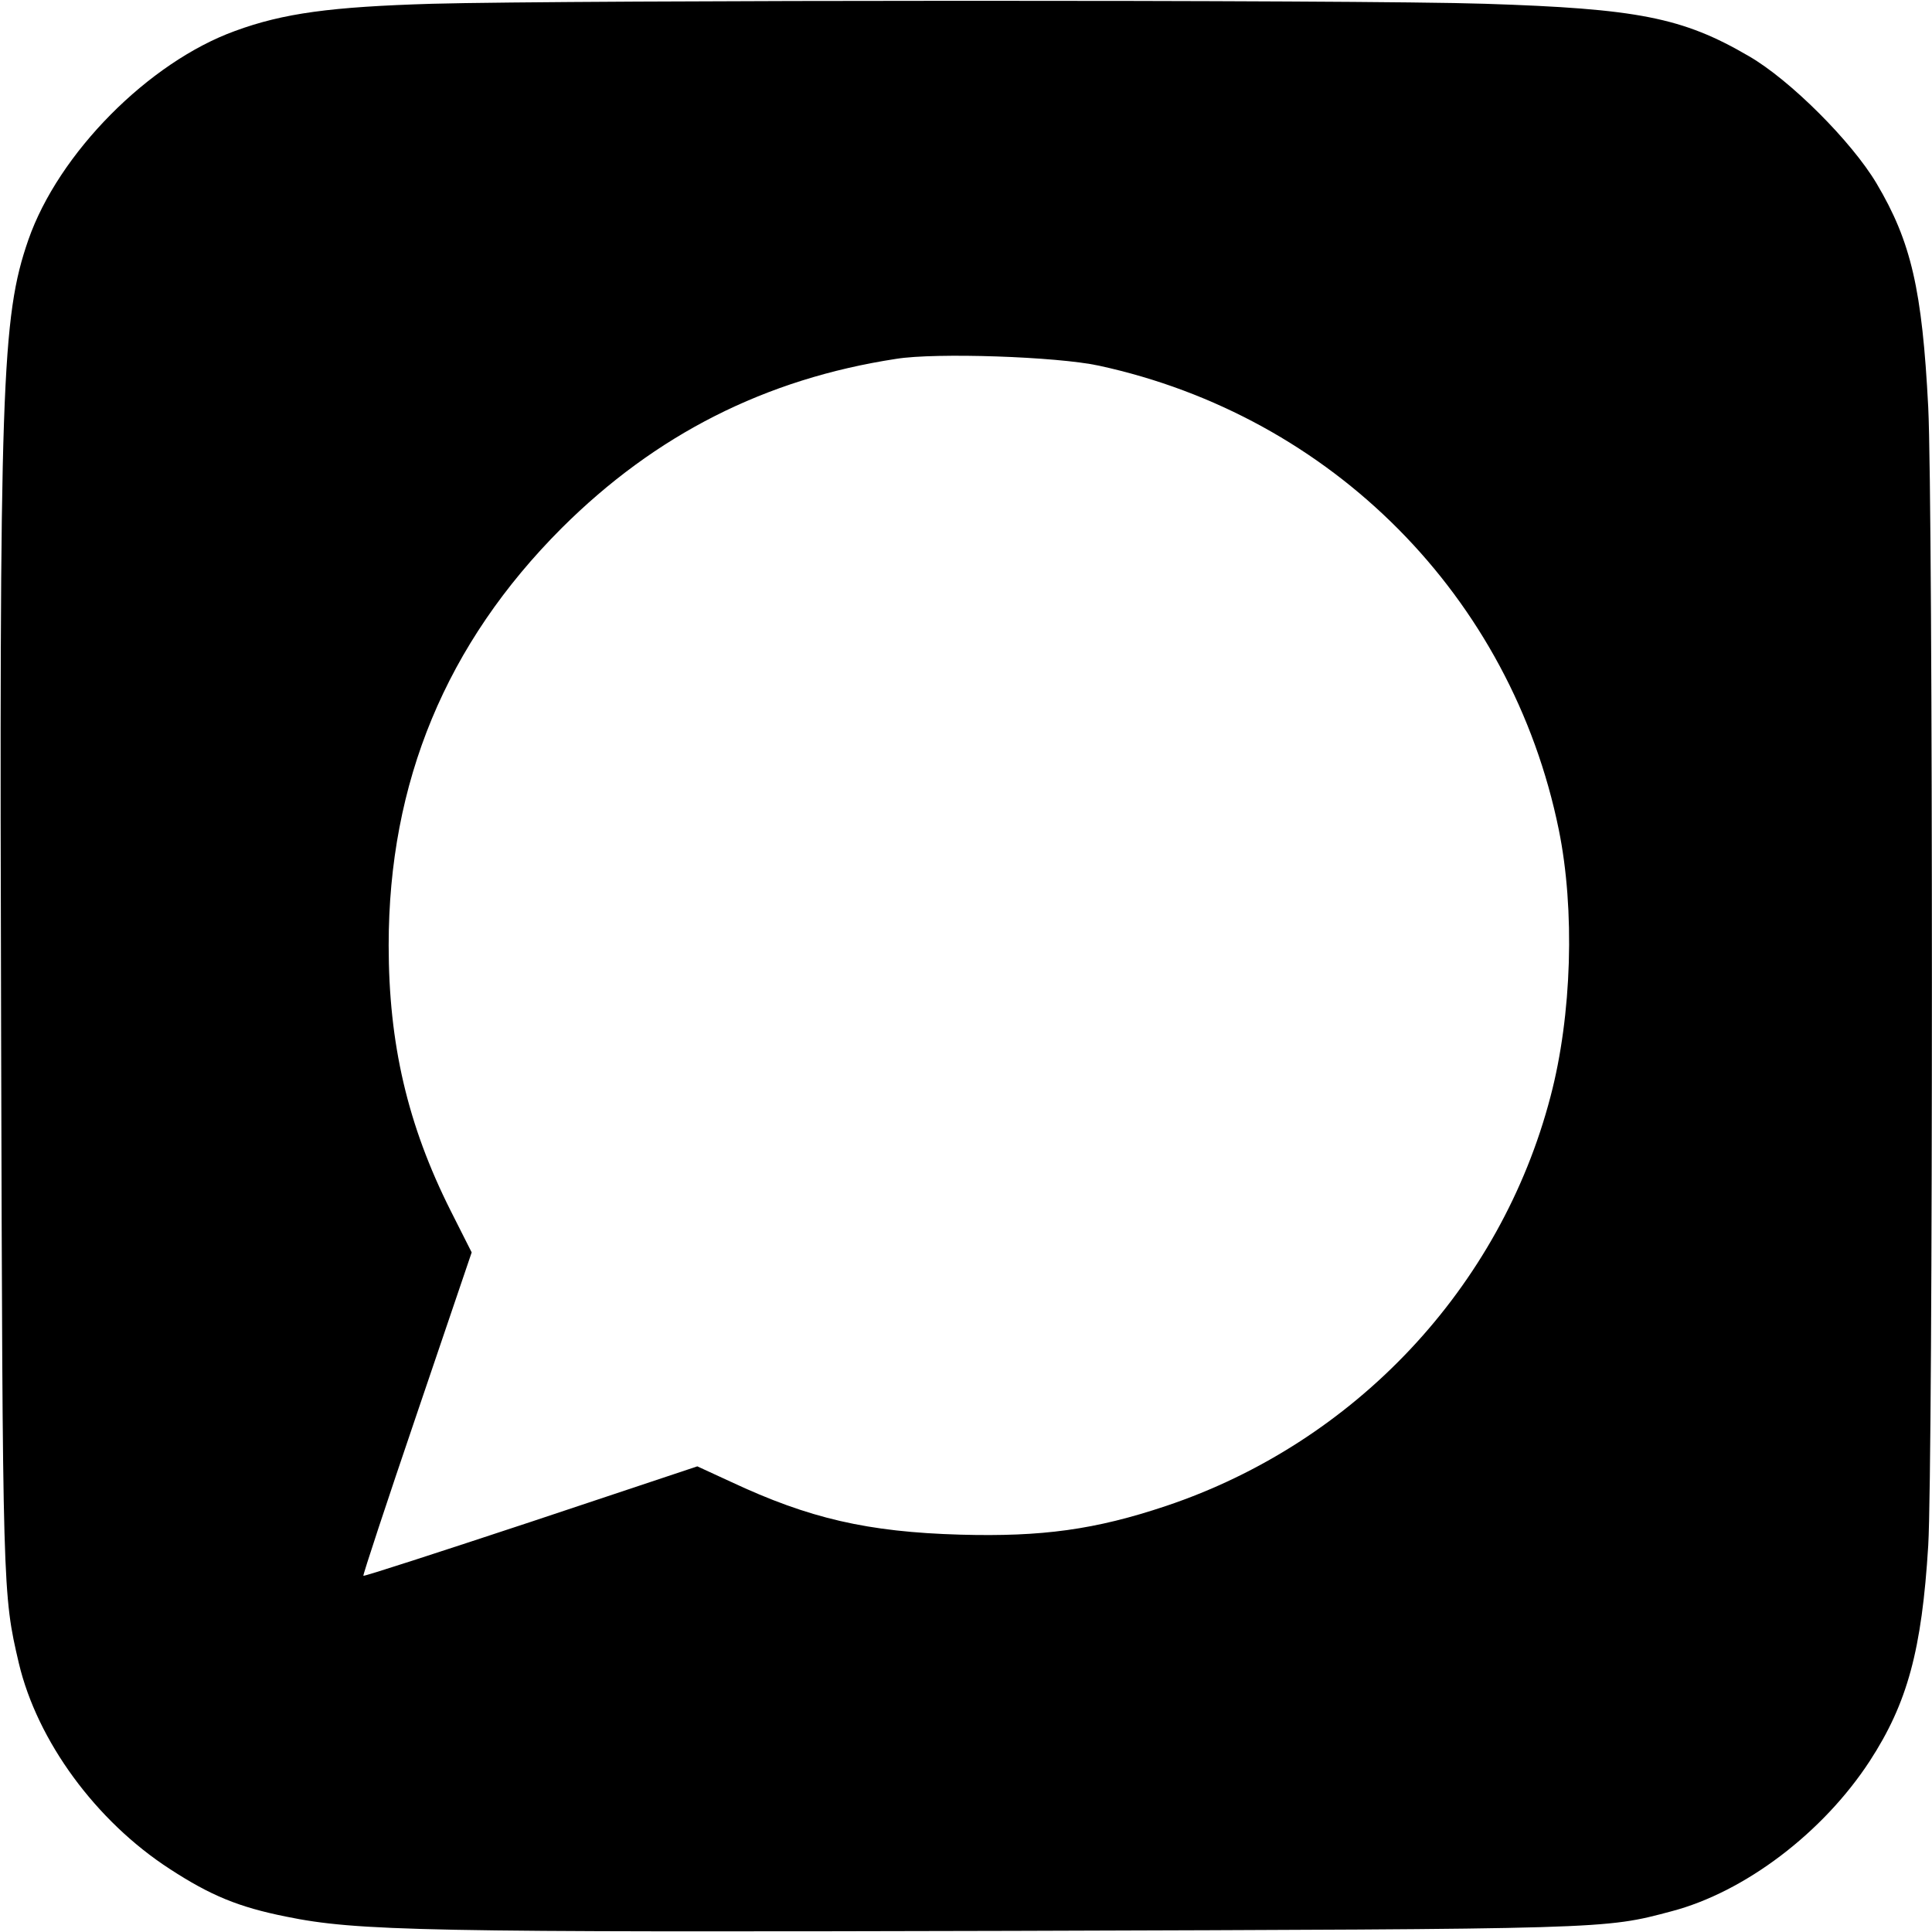 <?xml version="1.0" standalone="no"?>
<!DOCTYPE svg PUBLIC "-//W3C//DTD SVG 20010904//EN"
 "http://www.w3.org/TR/2001/REC-SVG-20010904/DTD/svg10.dtd">
<svg version="1.0" xmlns="http://www.w3.org/2000/svg"
 width="512pt" height="512pt" viewBox="0 0 512 512"
 preserveAspectRatio="xMidYMid meet">
<g transform="translate(0,512) scale(0.1,-0.1)"
fill="#000000" stroke="none">
<path d="M1145 5110 c-268 -8 -394 -25 -522 -72 -229 -83 -468 -324 -548 -554
-71 -205 -77 -383 -72 -2114 4 -1472 4 -1474 47 -1658 49 -206 204 -418 400
-545 109 -71 183 -101 307 -126 190 -39 367 -42 1928 -38 1581 5 1565 4 1745
52 194 51 401 208 525 398 100 154 138 294 155 571 13 212 13 2762 0 3017 -16
311 -45 438 -137 593 -66 111 -229 274 -338 337 -176 103 -296 126 -700 139
-331 11 -2427 10 -2790 0z m1767 -959 c618 -134 1093 -612 1219 -1230 43 -211
35 -491 -22 -707 -132 -506 -518 -917 -1019 -1085 -188 -63 -329 -82 -545 -76
-246 7 -401 43 -608 140 l-89 41 -441 -147 c-242 -80 -442 -145 -444 -143 -2
1 62 195 142 430 l145 427 -56 111 c-114 227 -164 442 -164 703 0 432 152 799
459 1106 248 247 539 395 886 448 105 17 426 6 537 -18z"/>
</g>
</svg>
